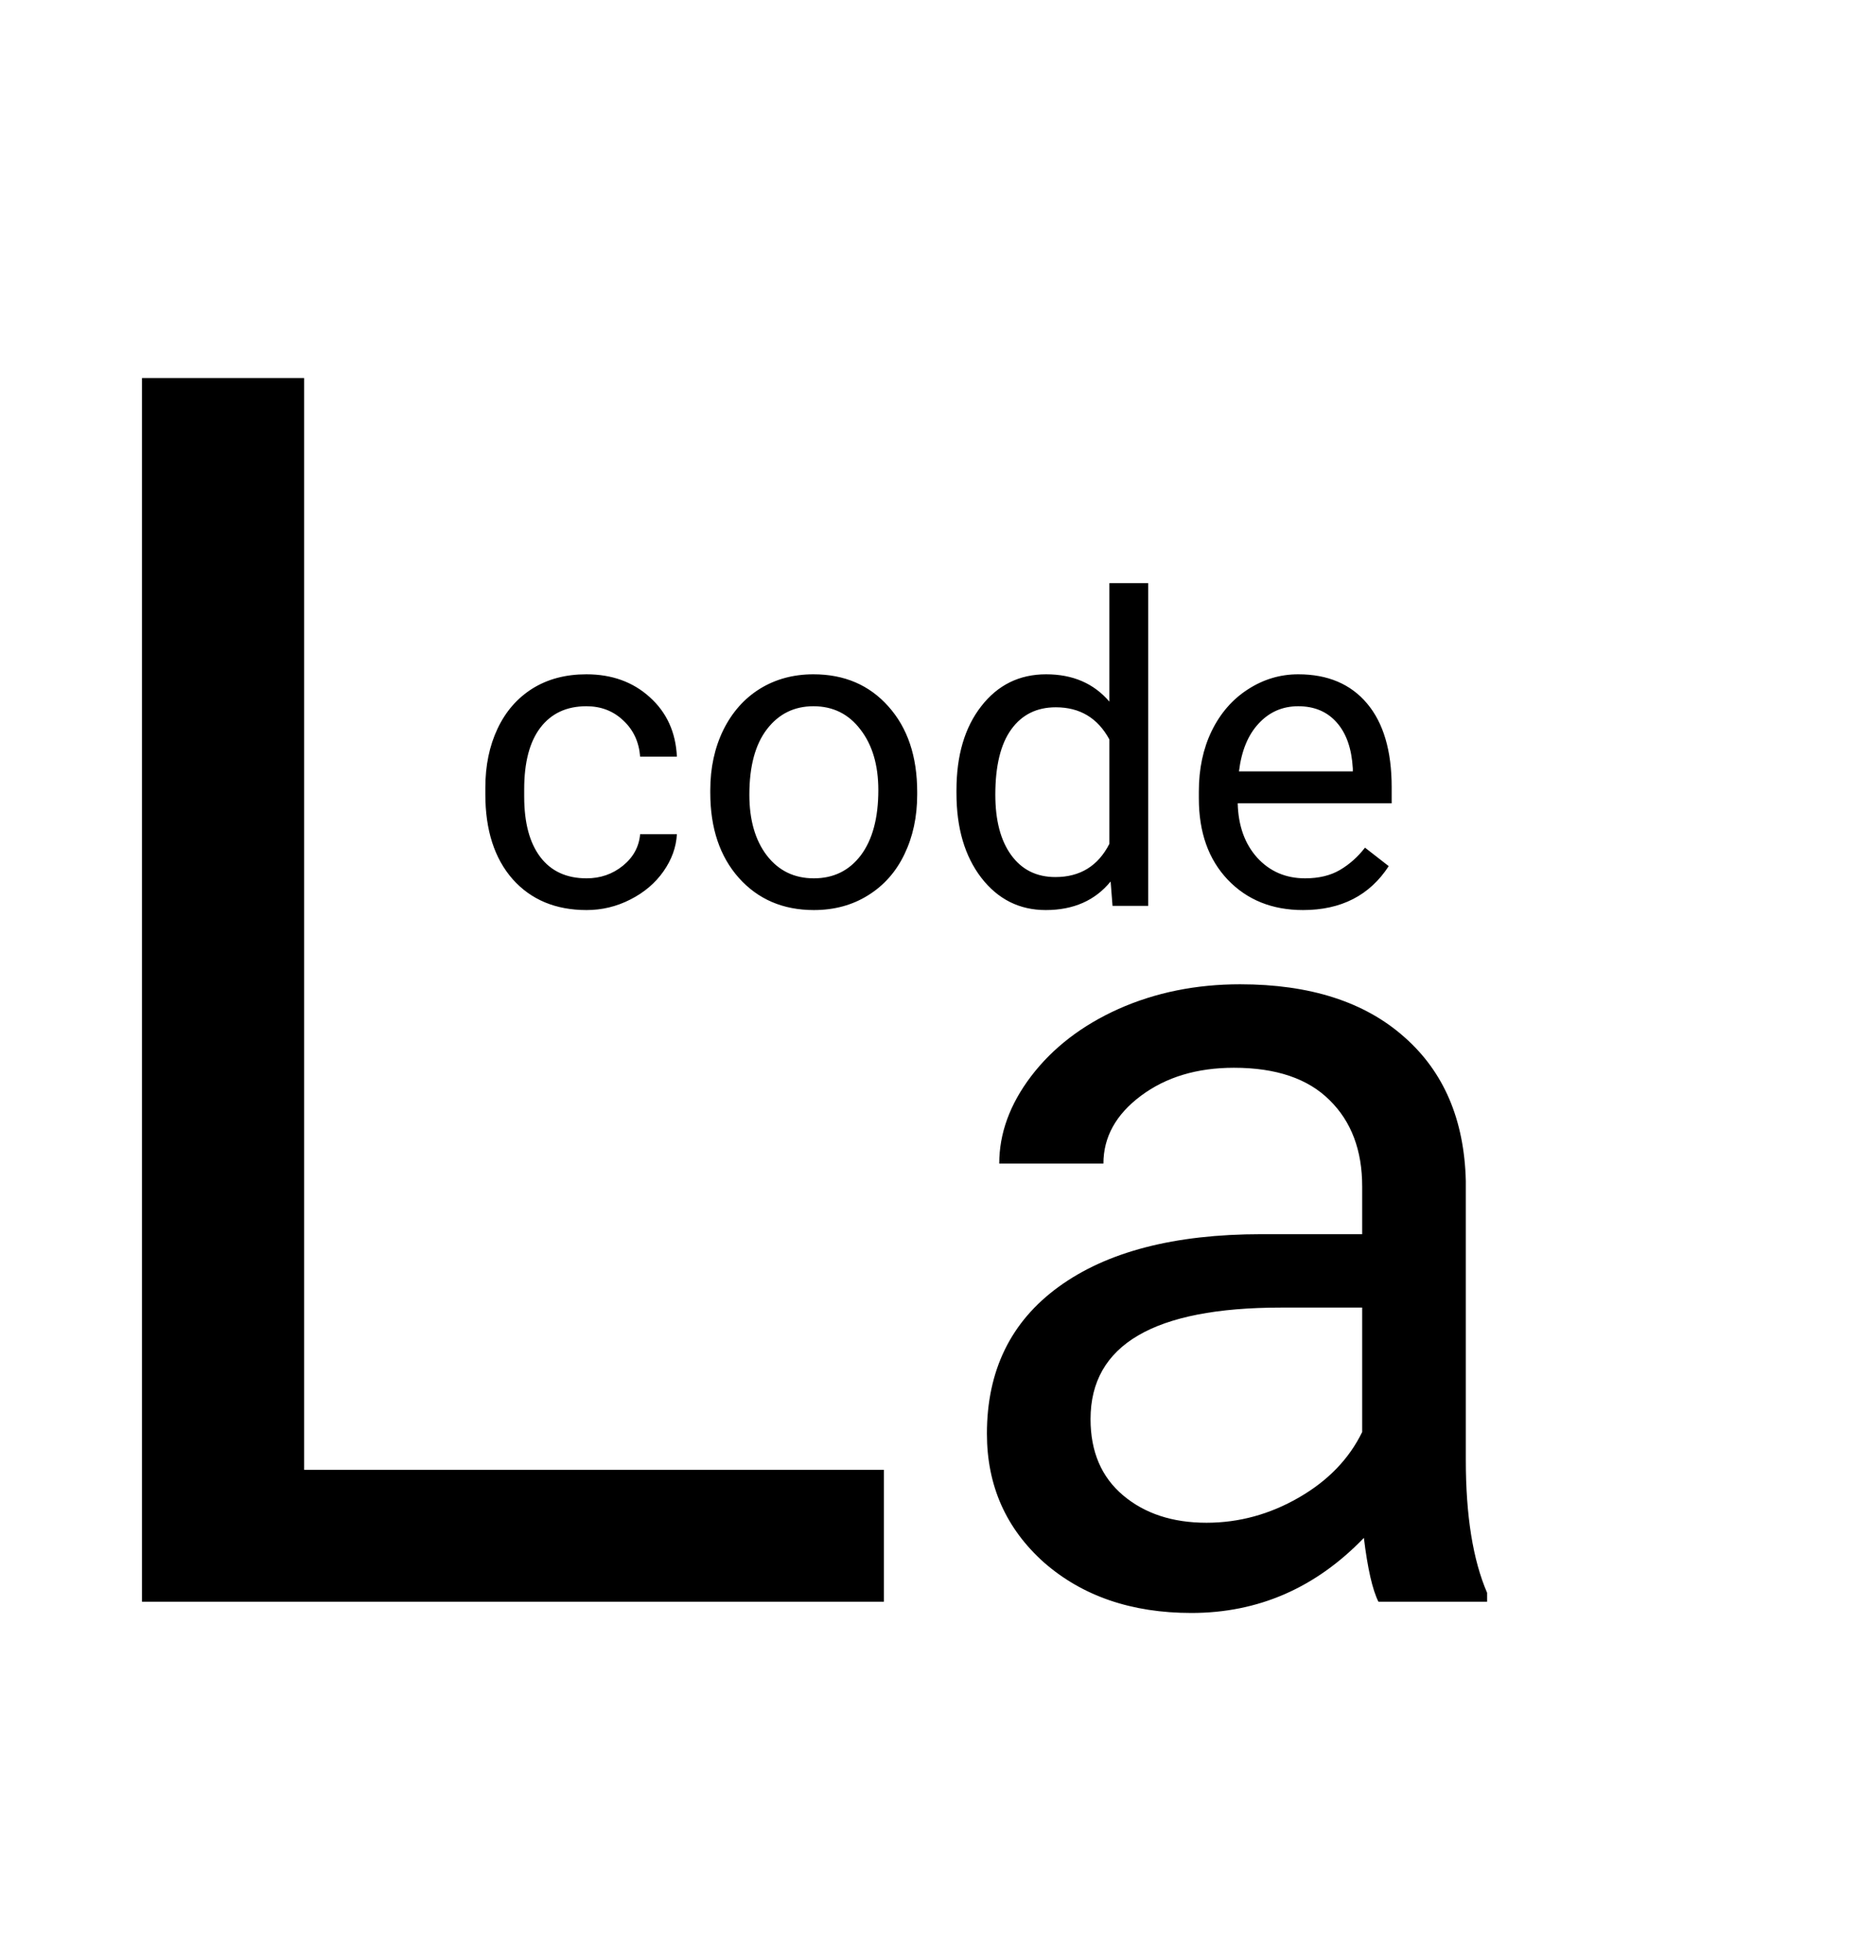 <svg width="157" height="164" viewBox="0 0 157 164" fill="none" xmlns="http://www.w3.org/2000/svg">
<path d="M25.453 122.961H73.969V134H11.883V31.625H25.453V122.961ZM115.359 134C114.859 133 114.453 131.219 114.141 128.656C110.109 132.844 105.297 134.938 99.703 134.938C94.703 134.938 90.594 133.531 87.375 130.719C84.188 127.875 82.594 124.281 82.594 119.938C82.594 114.656 84.594 110.562 88.594 107.656C92.625 104.719 98.281 103.25 105.562 103.25H114V99.266C114 96.234 113.094 93.828 111.281 92.047C109.469 90.234 106.797 89.328 103.266 89.328C100.172 89.328 97.578 90.109 95.484 91.672C93.391 93.234 92.344 95.125 92.344 97.344H83.625C83.625 94.812 84.516 92.375 86.297 90.031C88.109 87.656 90.547 85.781 93.609 84.406C96.703 83.031 100.094 82.344 103.781 82.344C109.625 82.344 114.203 83.812 117.516 86.75C120.828 89.656 122.547 93.672 122.672 98.797V122.141C122.672 126.797 123.266 130.5 124.453 133.25V134H115.359ZM100.969 127.391C103.688 127.391 106.266 126.688 108.703 125.281C111.141 123.875 112.906 122.047 114 119.797V109.391H107.203C96.578 109.391 91.266 112.5 91.266 118.719C91.266 121.438 92.172 123.562 93.984 125.094C95.797 126.625 98.125 127.391 100.969 127.391Z" fill="black"/>
<path d="M49.09 73.48C50.25 73.48 51.264 73.128 52.131 72.425C52.998 71.722 53.478 70.843 53.572 69.788H56.648C56.59 70.878 56.215 71.915 55.523 72.9C54.832 73.884 53.906 74.669 52.746 75.255C51.598 75.841 50.379 76.134 49.09 76.134C46.5 76.134 44.438 75.273 42.902 73.55C41.379 71.816 40.617 69.449 40.617 66.449V65.904C40.617 64.052 40.957 62.406 41.637 60.964C42.316 59.523 43.289 58.404 44.555 57.607C45.832 56.81 47.338 56.411 49.072 56.411C51.205 56.411 52.975 57.05 54.381 58.328C55.799 59.605 56.555 61.263 56.648 63.302H53.572C53.478 62.072 53.01 61.064 52.166 60.279C51.334 59.482 50.303 59.083 49.072 59.083C47.42 59.083 46.137 59.681 45.223 60.876C44.32 62.06 43.869 63.777 43.869 66.027V66.642C43.869 68.833 44.32 70.521 45.223 71.704C46.125 72.888 47.414 73.48 49.09 73.48ZM59.443 66.097C59.443 64.234 59.807 62.558 60.533 61.07C61.272 59.581 62.291 58.433 63.592 57.624C64.904 56.816 66.398 56.411 68.074 56.411C70.664 56.411 72.756 57.308 74.35 59.101C75.955 60.894 76.758 63.279 76.758 66.255V66.484C76.758 68.335 76.4 69.999 75.686 71.476C74.982 72.941 73.969 74.083 72.644 74.904C71.332 75.724 69.82 76.134 68.109 76.134C65.531 76.134 63.44 75.238 61.834 73.445C60.24 71.652 59.443 69.279 59.443 66.326V66.097ZM62.713 66.484C62.713 68.593 63.199 70.287 64.172 71.564C65.156 72.841 66.469 73.48 68.109 73.48C69.762 73.48 71.074 72.835 72.047 71.546C73.019 70.246 73.506 68.429 73.506 66.097C73.506 64.011 73.008 62.324 72.012 61.035C71.027 59.734 69.715 59.083 68.074 59.083C66.469 59.083 65.174 59.722 64.189 60.999C63.205 62.277 62.713 64.105 62.713 66.484ZM80.045 66.115C80.045 63.197 80.736 60.853 82.119 59.083C83.502 57.302 85.312 56.411 87.551 56.411C89.777 56.411 91.541 57.173 92.842 58.697V48.783H96.094V75.783H93.106L92.947 73.743C91.647 75.337 89.836 76.134 87.516 76.134C85.312 76.134 83.514 75.232 82.119 73.427C80.736 71.622 80.045 69.267 80.045 66.361V66.115ZM83.297 66.484C83.297 68.64 83.742 70.328 84.633 71.546C85.523 72.765 86.754 73.374 88.324 73.374C90.387 73.374 91.893 72.449 92.842 70.597V61.861C91.869 60.068 90.375 59.171 88.359 59.171C86.766 59.171 85.523 59.786 84.633 61.017C83.742 62.247 83.297 64.07 83.297 66.484ZM109.049 76.134C106.471 76.134 104.373 75.29 102.756 73.603C101.139 71.904 100.33 69.636 100.33 66.8V66.203C100.33 64.316 100.688 62.634 101.402 61.158C102.129 59.669 103.137 58.509 104.426 57.677C105.727 56.833 107.133 56.411 108.645 56.411C111.117 56.411 113.039 57.226 114.41 58.855C115.781 60.484 116.467 62.816 116.467 65.851V67.204H103.582C103.629 69.079 104.174 70.597 105.217 71.757C106.271 72.906 107.607 73.48 109.225 73.48C110.373 73.48 111.346 73.246 112.143 72.777C112.939 72.308 113.637 71.687 114.234 70.913L116.221 72.46C114.627 74.909 112.236 76.134 109.049 76.134ZM108.645 59.083C107.332 59.083 106.23 59.564 105.34 60.525C104.449 61.474 103.898 62.81 103.688 64.533H113.215V64.287C113.121 62.634 112.676 61.357 111.879 60.455C111.082 59.54 110.004 59.083 108.645 59.083Z" fill="black"/>
</svg>
